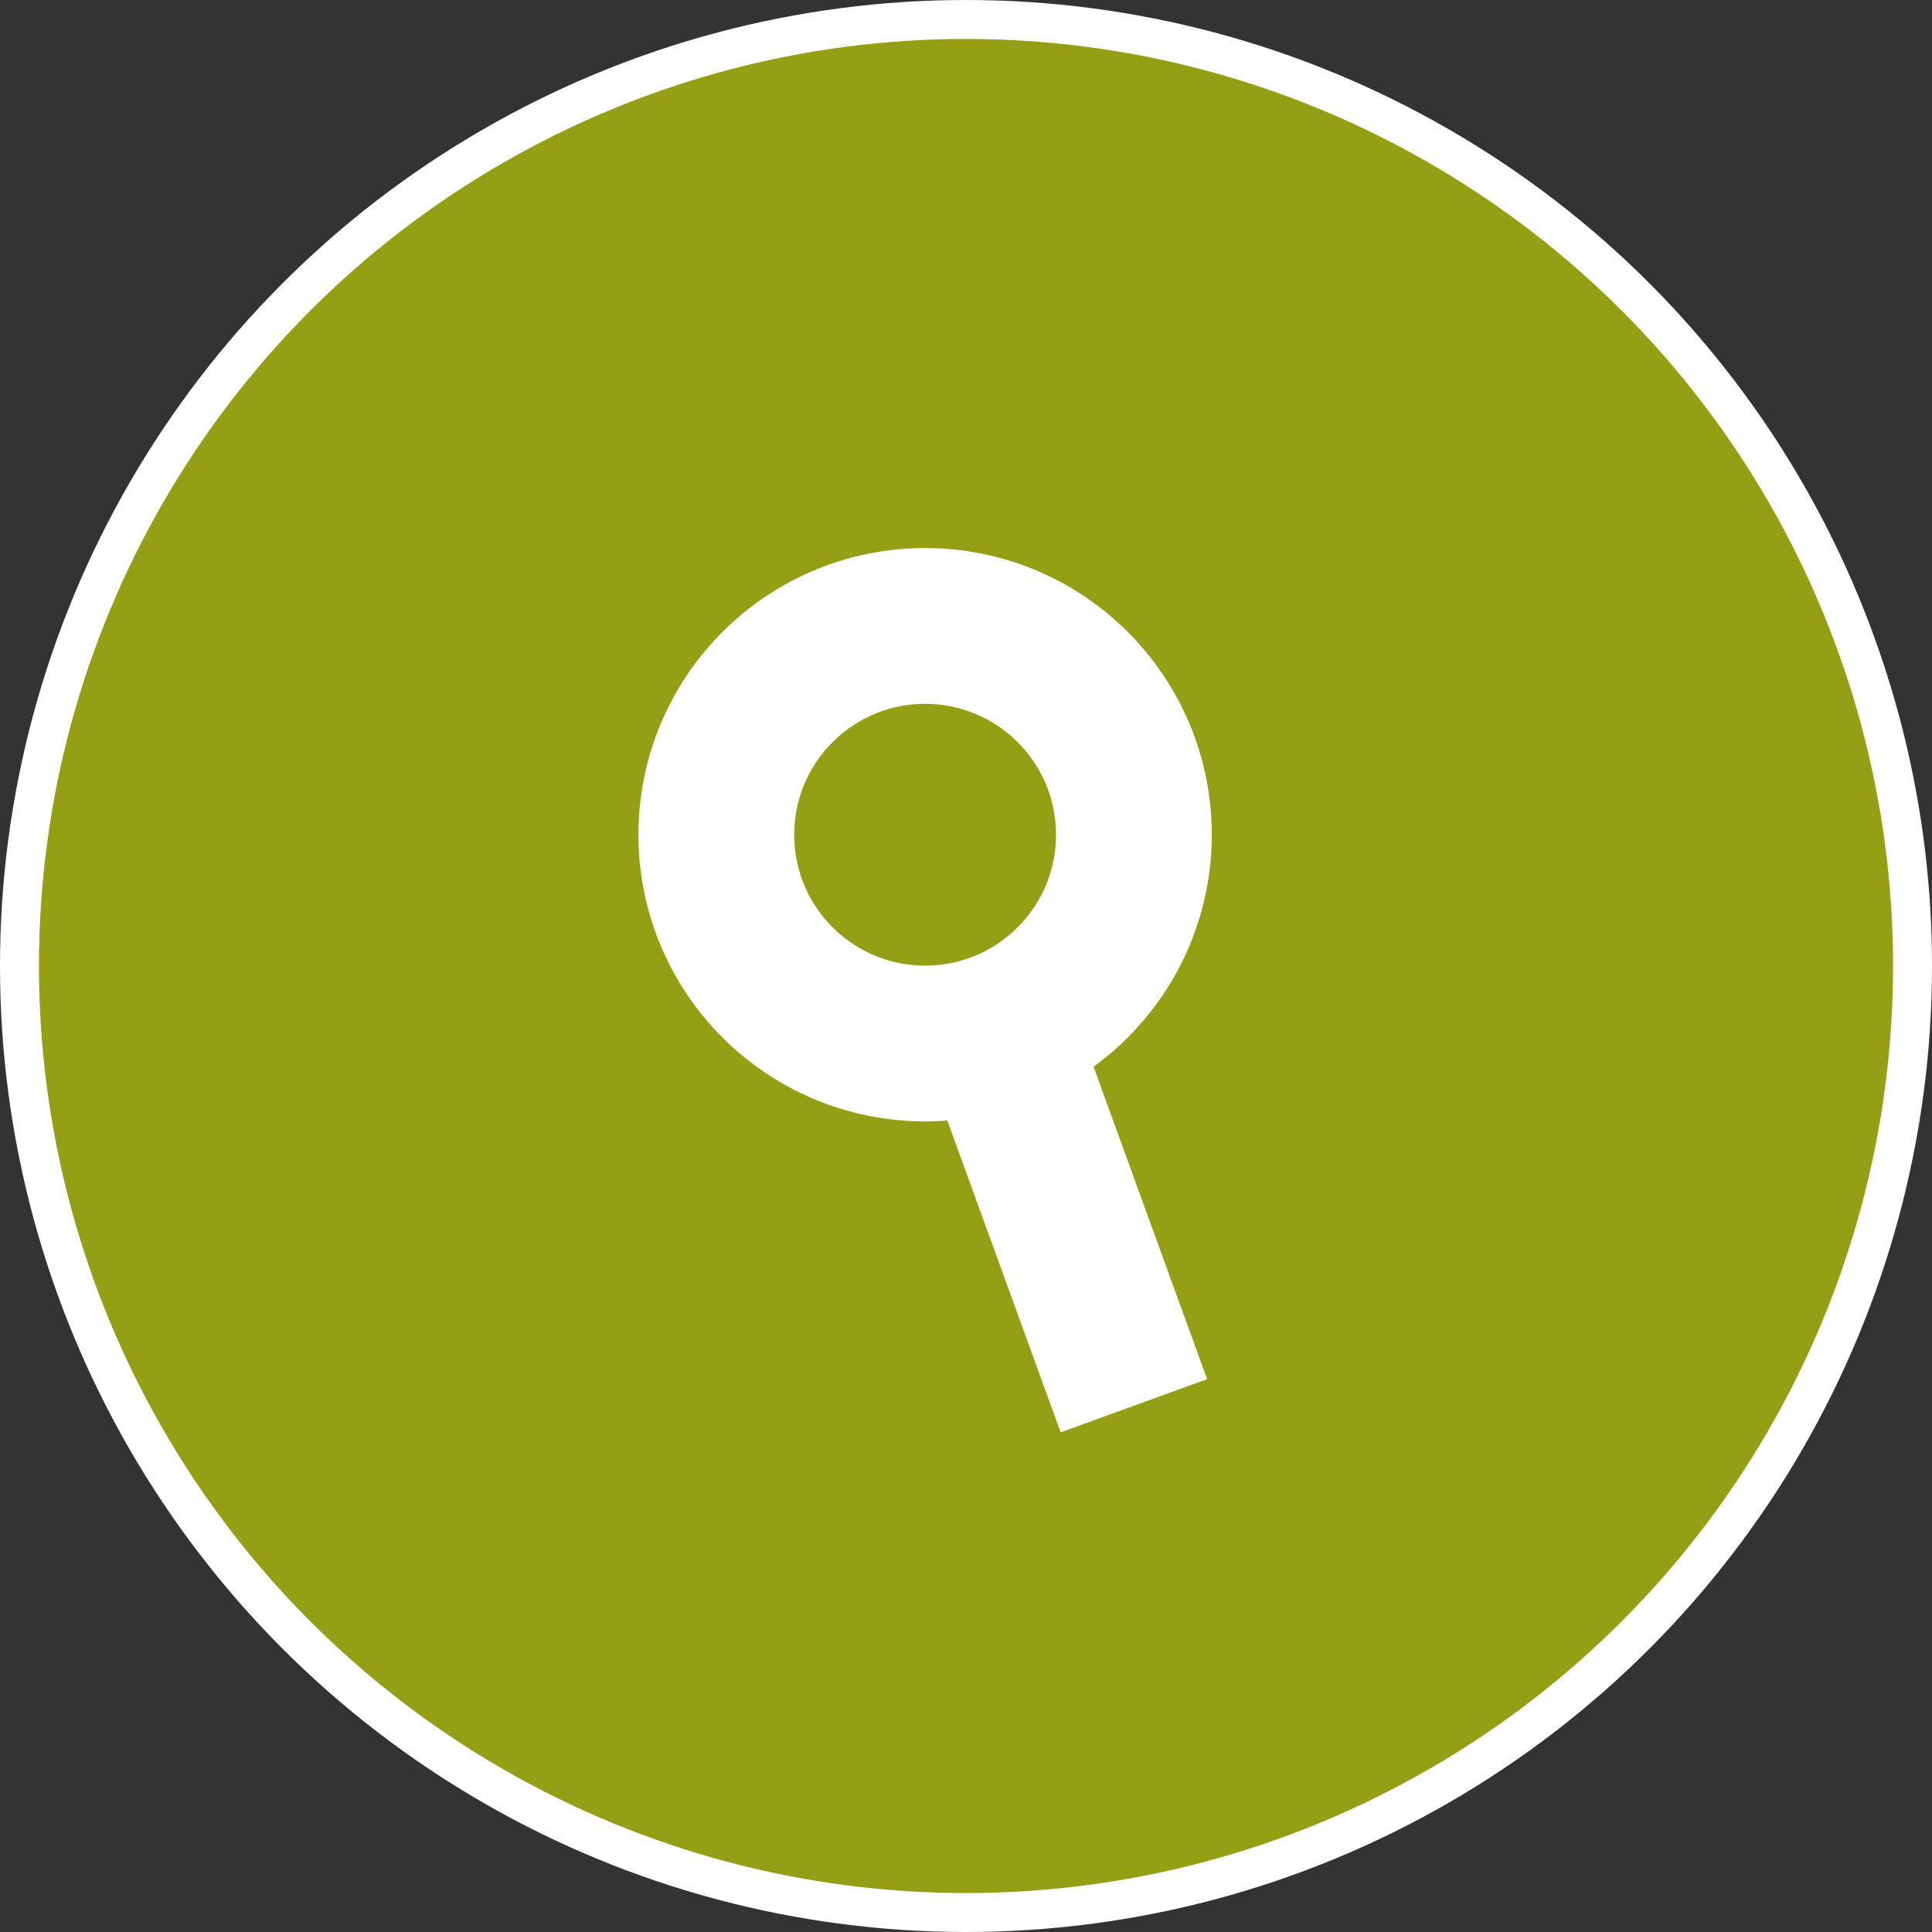 <svg xmlns="http://www.w3.org/2000/svg" viewBox="0 0 49.6 49.6"><rect x="0" y="0" width="49.6" height="49.6" fill="#333333" stroke="none"/><defs><style>.cls-1{fill:#949f14;}.cls-1,.cls-2{stroke:#fff;stroke-miterlimit:10;}.cls-2{fill:none;stroke-width:4px;}</style></defs><title>btn-info-hover</title><g id="Capa_2" data-name="Capa 2"><g id="Capa_1-2" data-name="Capa 1"><circle class="cls-1" cx="24.8" cy="24.8" r="24.3"/><circle class="cls-2" cx="23.75" cy="21.43" r="5.36"/><line class="cls-2" x1="25.61" y1="26.46" x2="29.11" y2="36.09"/></g></g></svg>